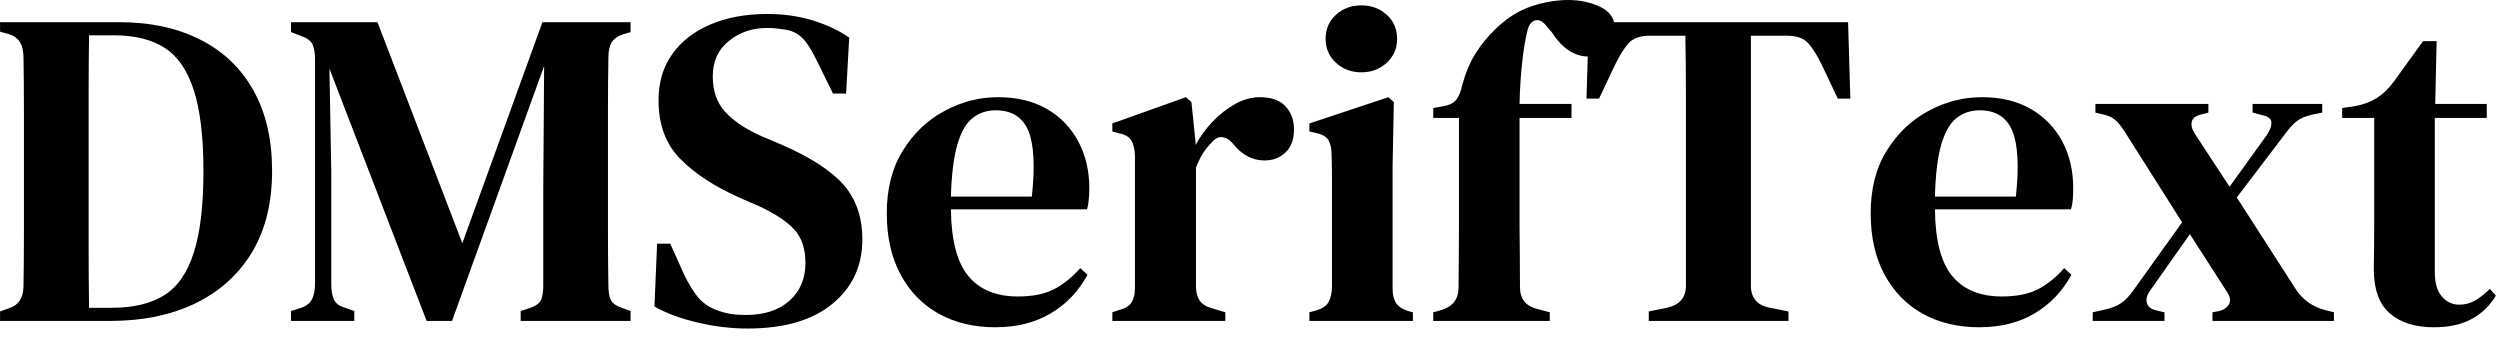<svg id="mainsvg" xmlns="http://www.w3.org/2000/svg" xmlns:xlink="http://www.w3.org/1999/xlink" version="1.1" x="0px" y="0px" enable-background="new 0 0 200 162.5" xml:space="preserve" viewBox="0 0 177 24"><path fill="#000" transform="translate(-0.736, 22.72)" d="M8.58 0L0.74 0L0.74-0.67L1.38-0.90Q2.40-1.22 2.40-2.50L2.40-2.50Q2.43-4.32 2.43-6.22Q2.43-8.13 2.43-10.11L2.43-10.11L2.43-11.23Q2.43-13.09 2.43-14.94Q2.43-16.80 2.40-18.66L2.40-18.66Q2.40-19.97 1.41-20.29L1.41-20.29L0.74-20.48L0.74-21.15L9.15-21.15Q12.51-21.15 14.94-19.90Q17.38-18.66 18.69-16.30Q20-13.95 20-10.62L20-10.62Q20-7.23 18.58-4.86Q17.15-2.50 14.58-1.25Q12 0 8.58 0L8.58 0ZM7.04-0.93L7.04-0.93L8.67-0.93Q10.94-0.93 12.37-1.82Q13.79-2.72 14.46-4.85Q15.14-6.98 15.14-10.59L15.14-10.59Q15.14-14.21 14.46-16.32Q13.79-18.43 12.40-19.33Q11.01-20.22 8.80-20.22L8.80-20.22L7.04-20.22Q7.01-18.02 7.01-15.76Q7.01-13.50 7.01-11.23L7.01-11.23L7.01-10.14Q7.01-7.74 7.01-5.46Q7.01-3.17 7.04-0.93ZM25.82 0L21.34 0L21.34-0.70L21.98-0.90Q22.59-1.09 22.82-1.52Q23.04-1.95 23.04-2.66L23.04-2.66L23.04-18.50Q23.04-19.14 22.88-19.54Q22.72-19.94 22.08-20.16L22.08-20.16L21.34-20.45L21.34-21.15L27.46-21.15L33.47-5.50L39.14-21.15L45.38-21.15L45.38-20.45L44.86-20.29Q44.26-20.10 44.03-19.70Q43.81-19.30 43.81-18.66L43.81-18.66Q43.78-16.80 43.78-14.96Q43.78-13.12 43.78-11.23L43.78-11.23L43.78-9.92Q43.78-8.06 43.78-6.21Q43.78-4.35 43.81-2.53L43.81-2.53Q43.81-1.86 43.97-1.50Q44.13-1.15 44.74-0.93L44.74-0.93L45.38-0.70L45.38 0L37.60 0L37.60-0.70L38.30-0.93Q38.91-1.15 39.06-1.52Q39.20-1.89 39.20-2.53L39.20-2.53L39.20-9.47L39.26-18.05L32.74 0L30.94 0L24.06-17.86L24.19-10.56L24.19-2.62Q24.19-1.92 24.38-1.50Q24.58-1.09 25.18-0.93L25.18-0.93L25.82-0.70L25.82 0ZM53.66 0.54L53.66 0.54Q51.90 0.54 50.10 0.11Q48.29-0.32 47.07-1.02L47.07-1.02L47.26-5.47L48.19-5.47L49.18-3.26Q49.63-2.34 50.11-1.73Q50.59-1.12 51.39-0.80L51.39-0.80Q51.94-0.58 52.43-0.50Q52.93-0.42 53.54-0.42L53.54-0.42Q55.49-0.42 56.62-1.42Q57.76-2.43 57.76-4.10L57.76-4.10Q57.76-5.60 56.98-6.46Q56.19-7.33 54.46-8.13L54.46-8.13L53.15-8.70Q50.46-9.89 48.91-11.46Q47.36-13.02 47.36-15.62L47.36-15.62Q47.36-17.54 48.34-18.90Q49.31-20.26 51.04-20.99Q52.77-21.73 55.07-21.73L55.07-21.73Q56.77-21.73 58.26-21.28Q59.74-20.83 60.86-20.06L60.86-20.06L60.64-16.10L59.71-16.10L58.53-18.50Q58.02-19.55 57.55-20.02Q57.09-20.48 56.42-20.61L56.42-20.61Q56.03-20.67 55.76-20.70Q55.49-20.74 55.04-20.74L55.04-20.74Q53.47-20.74 52.34-19.82Q51.20-18.91 51.20-17.31L51.20-17.31Q51.20-15.78 52.06-14.82Q52.93-13.86 54.56-13.12L54.56-13.12L56-12.51Q59.10-11.17 60.45-9.65Q61.79-8.13 61.79-5.76L61.79-5.76Q61.79-2.94 59.66-1.20Q57.54 0.54 53.66 0.54ZM71.39-15.84L71.39-15.84Q73.41-15.84 74.85-15.01Q76.29-14.18 77.07-12.72Q77.86-11.26 77.86-9.38L77.86-9.38Q77.86-8.96 77.82-8.59Q77.79-8.22 77.70-7.90L77.70-7.90L68.06-7.90Q68.10-4.61 69.30-3.17Q70.50-1.73 72.80-1.73L72.80-1.73Q74.40-1.73 75.39-2.26Q76.38-2.78 77.22-3.74L77.22-3.74L77.73-3.26Q76.77-1.50 75.12-0.53Q73.47 0.45 71.20 0.45L71.20 0.45Q68.93 0.45 67.20-0.51Q65.47-1.47 64.50-3.28Q63.52-5.09 63.52-7.62L63.52-7.62Q63.52-10.24 64.66-12.06Q65.79-13.89 67.60-14.86Q69.41-15.84 71.39-15.84ZM71.23-14.91L71.23-14.91Q70.30-14.91 69.62-14.38Q68.93-13.86 68.53-12.53Q68.13-11.20 68.06-8.80L68.06-8.80L73.79-8.80Q74.14-12.03 73.54-13.47Q72.93-14.91 71.23-14.91ZM87.49 0L79.49 0L79.49-0.61L79.97-0.77Q80.61-0.93 80.85-1.31Q81.09-1.70 81.09-2.34L81.09-2.34L81.09-11.71Q81.06-12.42 80.83-12.78Q80.61-13.15 79.97-13.28L79.97-13.28L79.49-13.41L79.49-13.98L84.70-15.84L85.09-15.49L85.38-12.67L85.38-12.45Q85.86-13.34 86.59-14.11Q87.33-14.88 88.19-15.36Q89.06-15.84 89.92-15.84L89.92-15.84Q91.14-15.84 91.74-15.20Q92.35-14.56 92.35-13.57L92.35-13.57Q92.35-12.48 91.74-11.92Q91.14-11.36 90.27-11.36L90.27-11.36Q88.99-11.36 88.06-12.51L88.06-12.51L88-12.58Q87.68-12.96 87.28-13.01Q86.88-13.06 86.50-12.61L86.50-12.61Q86.18-12.29 85.90-11.86Q85.63-11.42 85.41-10.85L85.41-10.85L85.41-2.46Q85.41-1.86 85.66-1.46Q85.92-1.06 86.53-0.90L86.53-0.90L87.49-0.61L87.49 0ZM97.12-17.60L97.12-17.60Q96.06-17.60 95.33-18.27Q94.59-18.94 94.59-19.97L94.59-19.97Q94.59-21.02 95.33-21.68Q96.06-22.34 97.12-22.34L97.12-22.34Q98.18-22.34 98.91-21.68Q99.65-21.02 99.65-19.97L99.65-19.97Q99.65-18.94 98.91-18.27Q98.18-17.60 97.12-17.60ZM100.77 0L93.44 0L93.44-0.61L93.92-0.74Q94.56-0.93 94.78-1.31Q95.01-1.70 95.04-2.34L95.04-2.34L95.04-8.22Q95.04-9.22 95.04-10.06Q95.04-10.91 95.01-11.81L95.01-11.81Q95.01-12.45 94.77-12.82Q94.53-13.18 93.89-13.31L93.89-13.31L93.44-13.41L93.44-13.98L99.04-15.84L99.42-15.49L99.33-10.94L99.33-2.30Q99.33-1.66 99.57-1.28Q99.81-0.90 100.42-0.70L100.42-0.70L100.77-0.61L100.77 0ZM110.46 0L102.21 0L102.21-0.61L102.69-0.74Q103.97-1.09 104-2.30L104-2.30Q104-3.42 104.02-4.53Q104.03-5.63 104.03-6.72L104.03-6.72L104.03-14.37L102.21-14.37L102.21-15.07L102.91-15.20Q103.55-15.30 103.84-15.66Q104.13-16.03 104.26-16.70L104.26-16.70Q104.61-17.98 105.20-18.93Q105.79-19.87 106.62-20.67L106.62-20.67Q107.81-21.82 109.15-22.27Q110.50-22.72 111.78-22.72L111.78-22.72Q113.02-22.72 114.06-22.22Q115.10-21.73 115.10-20.54L115.10-20.54Q115.10-19.71 114.61-19.22Q114.11-18.72 113.18-18.72L113.18-18.72Q111.71-18.72 110.59-20.45L110.59-20.45L110.21-20.90Q109.82-21.38 109.44-21.28Q109.06-21.18 108.90-20.64L108.90-20.64Q108.64-19.62 108.50-18.24Q108.35-16.86 108.32-15.36L108.32-15.36L112-15.36L112-14.37L108.32-14.37L108.32-6.72Q108.32-5.63 108.34-4.56Q108.35-3.49 108.35-2.40L108.35-2.40Q108.35-1.12 109.63-0.83L109.63-0.83L110.46-0.61L110.46 0ZM127.36 0L117.47 0L117.47-0.67L118.75-0.93Q120.10-1.22 120.10-2.50L120.10-2.50L120.10-11.23Q120.10-13.47 120.10-15.71Q120.10-17.95 120.06-20.19L120.06-20.19L117.54-20.19Q116.51-20.19 116.03-19.65Q115.55-19.10 115.07-18.11L115.07-18.11L113.95-15.74L113.06-15.74L113.22-21.15L131.58-21.15L131.74-15.74L130.85-15.74L129.73-18.11Q129.25-19.10 128.77-19.65Q128.29-20.19 127.26-20.19L127.26-20.19L124.70-20.19L124.70-2.50Q124.70-1.18 126.05-0.93L126.05-0.93L127.36-0.67L127.36 0ZM141.06-15.84L141.06-15.84Q143.07-15.84 144.51-15.01Q145.95-14.18 146.74-12.72Q147.52-11.26 147.52-9.38L147.52-9.38Q147.52-8.96 147.49-8.59Q147.46-8.22 147.36-7.90L147.36-7.90L137.73-7.90Q137.76-4.61 138.96-3.17Q140.16-1.73 142.46-1.73L142.46-1.73Q144.06-1.73 145.06-2.26Q146.05-2.78 146.88-3.74L146.88-3.74L147.39-3.26Q146.43-1.50 144.78-0.53Q143.14 0.45 140.86 0.45L140.86 0.45Q138.59 0.45 136.86-0.51Q135.14-1.47 134.16-3.28Q133.18-5.09 133.18-7.62L133.18-7.62Q133.18-10.24 134.32-12.06Q135.46-13.89 137.26-14.86Q139.07-15.84 141.06-15.84ZM140.90-14.91L140.90-14.91Q139.97-14.91 139.28-14.38Q138.59-13.86 138.19-12.53Q137.79-11.20 137.73-8.80L137.73-8.80L143.46-8.80Q143.81-12.03 143.20-13.47Q142.59-14.91 140.90-14.91ZM153.98 0L148.90 0L148.90-0.61L149.76-0.80Q150.46-0.96 150.90-1.25Q151.33-1.54 151.74-2.11L151.74-2.11L155.23-6.98L151.10-13.50Q150.78-13.98 150.48-14.24Q150.18-14.50 149.63-14.62L149.63-14.62L149.09-14.75L149.09-15.36L157.09-15.36L157.09-14.75L156.61-14.62Q156.03-14.50 155.92-14.13Q155.81-13.76 156.13-13.25L156.13-13.25L158.59-9.50L161.22-13.15Q161.57-13.66 161.55-14.05Q161.54-14.43 160.93-14.56L160.93-14.56L160.22-14.75L160.22-15.36L165.15-15.36L165.15-14.75L164.38-14.59Q163.71-14.43 163.33-14.13Q162.94-13.82 162.53-13.25L162.53-13.25L159.10-8.74L163.30-2.21Q164.03-1.12 165.34-0.77L165.34-0.77L165.98-0.61L165.98 0L157.38 0L157.38-0.61L157.86-0.70Q158.43-0.86 158.58-1.25Q158.72-1.63 158.37-2.11L158.37-2.11L155.78-6.14L152.96-2.14Q152.61-1.63 152.74-1.25Q152.86-0.86 153.41-0.74L153.41-0.74L153.98-0.61L153.98 0ZM173.06 0.45L173.06 0.45Q171.07 0.45 169.94-0.53Q168.80-1.50 168.80-3.71L168.80-3.71Q168.80-4.48 168.82-5.17Q168.83-5.86 168.83-6.78L168.83-6.78L168.83-14.37L166.56-14.37L166.56-15.07L167.42-15.20Q168.35-15.36 169.01-15.78Q169.66-16.19 170.21-16.93L170.21-16.93L172.29-19.81L173.25-19.81L173.15-15.36L176.80-15.36L176.80-14.37L173.12-14.37L173.12-3.46Q173.12-2.30 173.62-1.73Q174.11-1.15 174.85-1.15L174.85-1.15Q175.49-1.15 176.00-1.46Q176.51-1.76 177.02-2.27L177.02-2.27L177.44-1.79Q176.83-0.74 175.74-0.14Q174.66 0.45 173.06 0.45Z"/></svg>